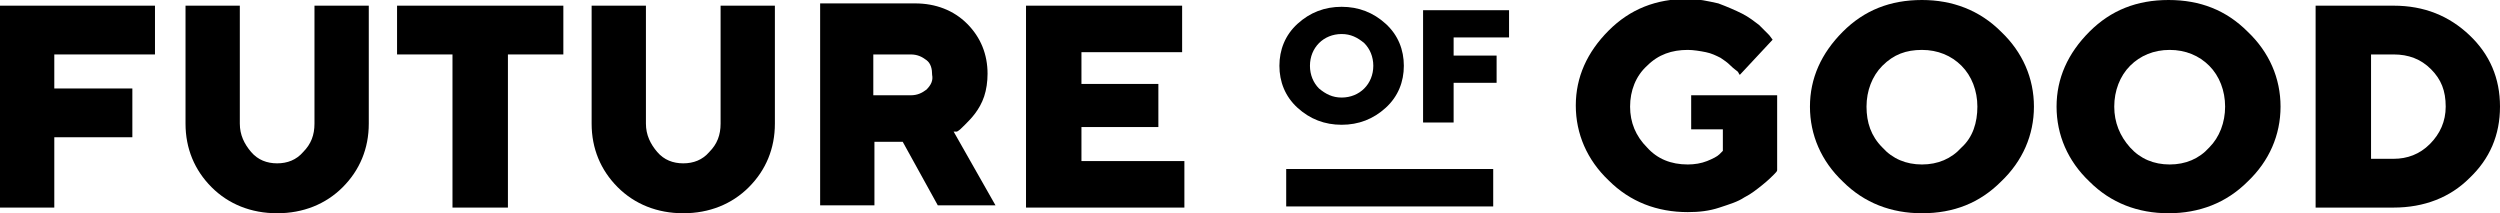 <svg xmlns="http://www.w3.org/2000/svg" width="551" height="47" fill="none" viewBox="0 0 551 47"><g clip-path="url(#clip0)"><path fill="#000" d="M0 45.75H11.967V30.25H29.171V19.5H11.967V12H34.157V1.25H0V45.75Z"/><path fill="#000" d="M69.311 27.25C69.311 29.75 68.563 31.75 66.818 33.5C65.322 35.25 63.328 36 61.084 36C58.84 36 56.845 35.25 55.349 33.5C53.853 31.75 52.856 29.75 52.856 27.25V1.25H40.889V27.25C40.889 32.75 42.883 37.5 46.623 41.25C50.363 45 55.349 47 61.084 47C66.818 47 71.805 45 75.544 41.25C79.284 37.5 81.279 32.75 81.279 27.25V1.25H69.311V27.25Z"/><path fill="#000" d="M87.512 12H99.728V45.75H111.945V12H124.162V1.25H87.512V12Z"/><path fill="#000" d="M158.818 27.25C158.818 29.75 158.07 31.75 156.324 33.5C154.829 35.25 152.834 36 150.59 36C148.346 36 146.352 35.25 144.856 33.5C143.36 31.75 142.362 29.75 142.362 27.25V1.25H130.395V27.25C130.395 32.75 132.39 37.5 136.129 41.25C139.869 45 144.856 47 150.59 47C156.324 47 161.311 45 165.051 41.25C168.791 37.5 170.785 32.75 170.785 27.25V1.25H158.818V27.25Z"/><path fill="#000" d="M210.926 29C211.424 28.75 211.923 28.25 212.671 27.5C213.419 26.75 214.167 26 214.915 25C215.663 24 216.411 22.75 216.909 21.25C217.408 19.75 217.657 18 217.657 16.25C217.657 12 216.161 8.25 213.17 5.25C210.178 2.25 206.189 0.75 201.701 0.75H180.758V45.25H192.725V31.25H198.958L206.687 45.25H219.403L210.178 29H210.926ZM204.194 19.75C203.197 20.5 202.199 21 200.704 21H192.476V12H200.704C202.199 12 203.197 12.5 204.194 13.25C205.191 14 205.441 15.25 205.441 16.5C205.69 17.75 205.191 18.75 204.194 19.75Z"/><path fill="#000" d="M238.351 28H255.305V18.5H238.351V11.5H260.541V1.25H226.134V45.75H261.039V35.5H238.351V28Z"/><path fill="#000" d="M295.695 27.5C299.434 27.5 302.676 26.25 305.418 23.75C308.161 21.25 309.407 18 309.407 14.5C309.407 11 308.161 7.75 305.418 5.25C302.676 2.75 299.434 1.5 295.695 1.5C291.955 1.5 288.714 2.75 285.971 5.25C283.229 7.75 281.982 11 281.982 14.5C281.982 18 283.229 21.25 285.971 23.75C288.714 26.25 291.955 27.5 295.695 27.5ZM290.708 9.5C291.955 8.25 293.7 7.5 295.695 7.5C297.689 7.5 299.185 8.25 300.681 9.5C301.928 10.75 302.676 12.5 302.676 14.5C302.676 16.5 301.928 18.25 300.681 19.5C299.434 20.75 297.689 21.5 295.695 21.5C293.7 21.5 292.204 20.75 290.708 19.5C289.462 18.25 288.714 16.5 288.714 14.5C288.714 12.5 289.462 10.75 290.708 9.5Z"/><path fill="#000" d="M313.646 27H320.378V18.25H329.852V12.25H320.378V8.25H332.594V2.25H313.646V27Z"/><path fill="#000" d="M372.735 28.5H379.717V33.25L378.969 34C378.47 34.5 377.473 35 376.226 35.5C374.979 36 373.483 36.25 371.988 36.25C368.248 36.25 365.256 35 363.012 32.5C360.519 30 359.272 27 359.272 23.5C359.272 20 360.519 16.75 363.012 14.5C365.505 12 368.497 11 371.988 11C373.234 11 374.73 11.25 375.977 11.5C377.223 11.75 378.221 12.25 379.218 12.75C379.966 13.25 380.714 13.75 381.462 14.5C382.21 15.25 382.708 15.5 382.958 15.75C383.207 16 383.207 16.25 383.456 16.5L390.687 8.75L389.939 7.75C389.44 7.25 388.692 6.5 387.695 5.5C386.698 4.75 385.451 3.75 383.955 3C382.459 2.25 380.714 1.5 378.719 0.75C376.475 0.25 374.231 -0.25 371.988 -0.25C365.007 -0.25 359.272 2 354.535 6.75C349.798 11.5 347.305 17 347.305 23.25C347.305 29.5 349.798 35.25 354.535 39.75C359.272 44.5 365.256 46.75 371.988 46.75C374.481 46.75 376.725 46.5 378.969 45.75C381.212 45 382.958 44.5 384.454 43.5C385.95 42.75 387.196 41.75 388.443 40.75C389.689 39.75 390.437 39 390.936 38.5C391.435 38 391.684 37.75 391.684 37.5V21H372.735V28.5Z"/><path fill="#000" d="M423.597 0C416.616 0 410.881 2.25 406.144 7C401.407 11.75 398.914 17.25 398.914 23.5C398.914 29.75 401.407 35.5 406.144 40C410.881 44.75 416.865 47 423.597 47C430.578 47 436.312 44.75 441.049 40C445.786 35.5 448.28 29.75 448.28 23.5C448.28 17.25 445.786 11.5 441.049 7C436.312 2.25 430.328 0 423.597 0ZM432.323 32.5C430.079 35 427.087 36.25 423.597 36.25C420.106 36.25 417.114 35 414.871 32.5C412.377 30 411.38 27 411.38 23.5C411.38 20 412.627 16.75 414.871 14.5C417.364 12 420.106 11 423.597 11C427.087 11 430.079 12.25 432.323 14.5C434.567 16.75 435.814 20 435.814 23.5C435.814 27 434.816 30.25 432.323 32.5Z"/><path fill="#000" d="M477.949 0C470.968 0 465.234 2.25 460.496 7C455.759 11.75 453.266 17.25 453.266 23.5C453.266 29.75 455.759 35.5 460.496 40C465.234 44.75 471.217 47 477.949 47C484.681 47 490.664 44.75 495.401 40C500.138 35.5 502.632 29.75 502.632 23.5C502.632 17.25 500.138 11.5 495.401 7C490.664 2.25 484.93 0 477.949 0ZM486.924 32.5C484.681 35 481.689 36.25 478.198 36.25C474.708 36.25 471.716 35 469.472 32.5C467.228 30 465.981 27 465.981 23.5C465.981 20 467.228 16.75 469.472 14.5C471.716 12.25 474.708 11 478.198 11C481.689 11 484.681 12.25 486.924 14.5C489.168 16.75 490.415 20 490.415 23.5C490.415 27 489.168 30.25 486.924 32.5Z"/><path fill="#000" d="M544.269 7.75C539.781 3.5 534.296 1.25 527.564 1.25H510.361V45.75H527.564C534.296 45.75 540.03 43.5 544.269 39.25C548.756 35 551 29.75 551 23.5C551 17.25 548.756 12 544.269 7.75ZM535.542 31.75C533.298 34 530.556 35 527.564 35H522.578V12H527.564C530.805 12 533.548 13 535.792 15.25C538.035 17.5 539.033 20 539.033 23.5C539.033 26.75 537.786 29.5 535.542 31.75Z"/><path fill="#000" d="M329.104 37.25H283.479V45.5H329.104V37.25Z"/></g><defs><clipPath id="clip0"><rect width="551" height="47" fill="#fff"/></clipPath></defs></svg>